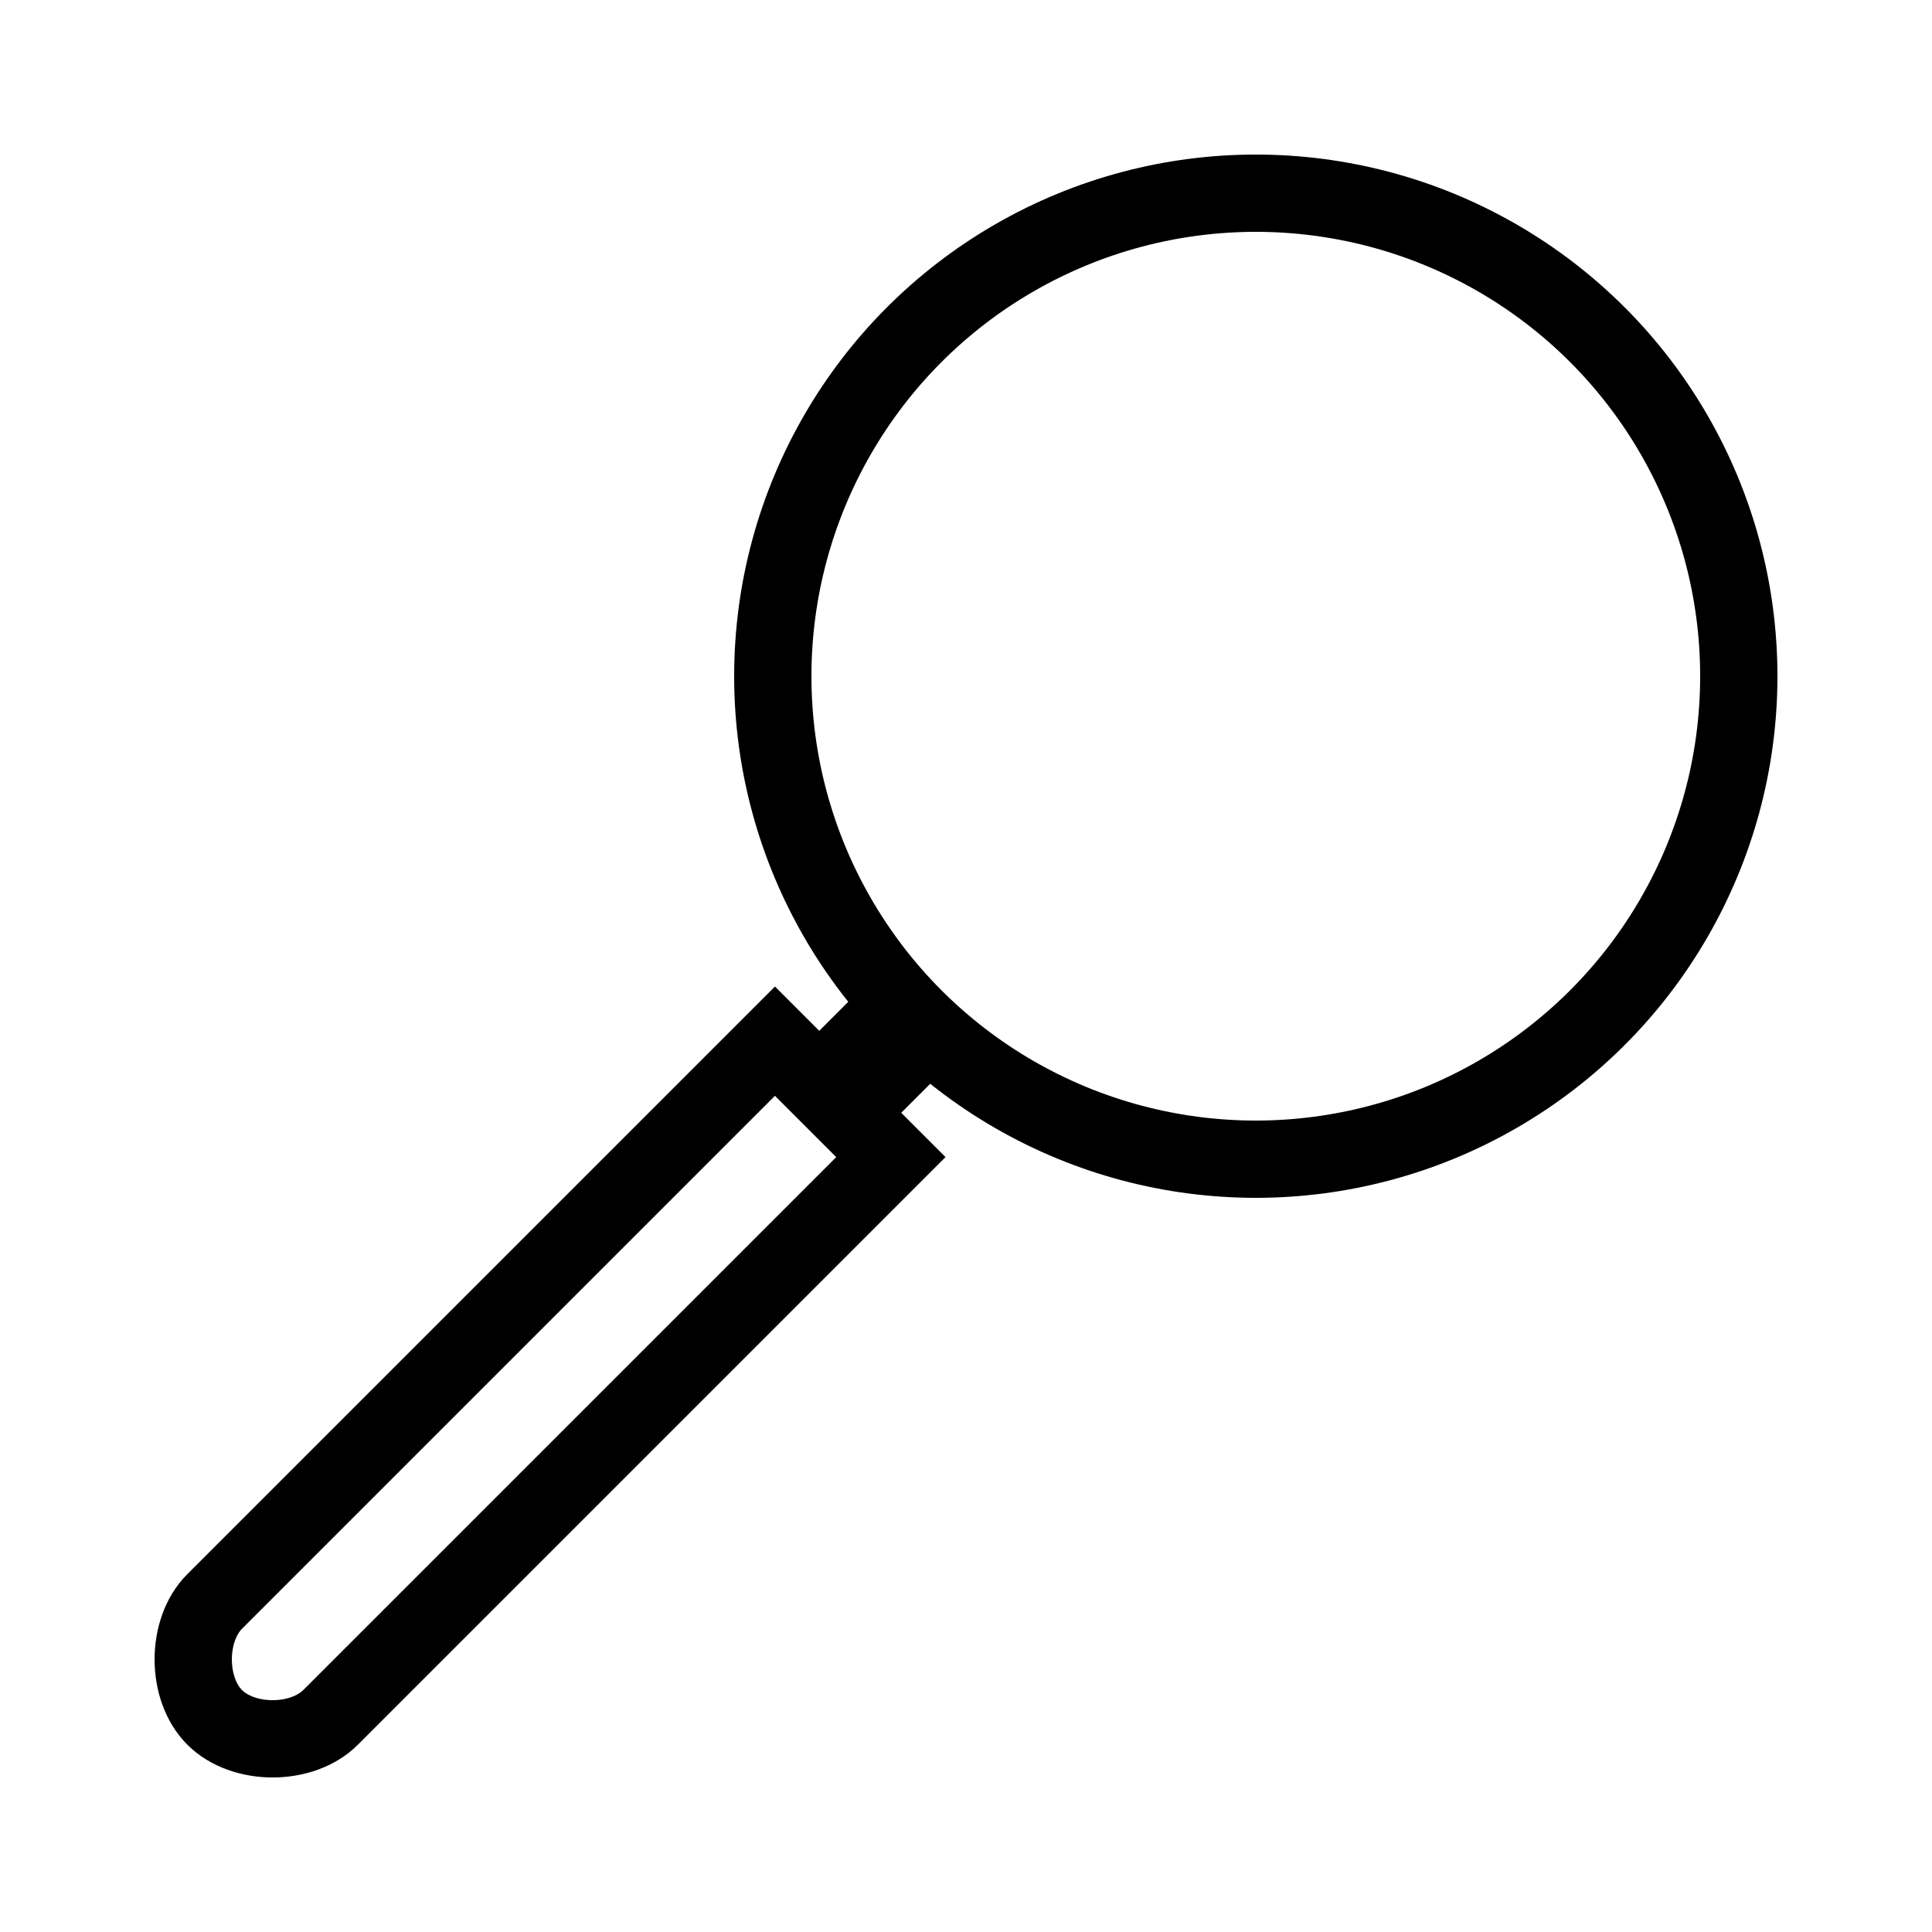 <svg xmlns="http://www.w3.org/2000/svg" width="100" height="100" viewBox="-504.361 245.639 100 100" enable-background="new -504.361 245.639 100 100"><g><g fill="none" stroke="#000" stroke-miterlimit="10"><circle fill-rule="evenodd" clip-rule="evenodd" stroke-width="4" stroke-linecap="round" stroke-linejoin="round" cx="-439.361" cy="280.639" r="25"/><path stroke-width="4" d="M-458.25 305.53l-29 29c-1.48 1.48-4.52 1.48-6 0-1.48-1.482-1.48-4.52 0-6l29-29 6 6z"/><path stroke-width="6" d="M-460.36 301.64l4-4"/></g></g></svg>